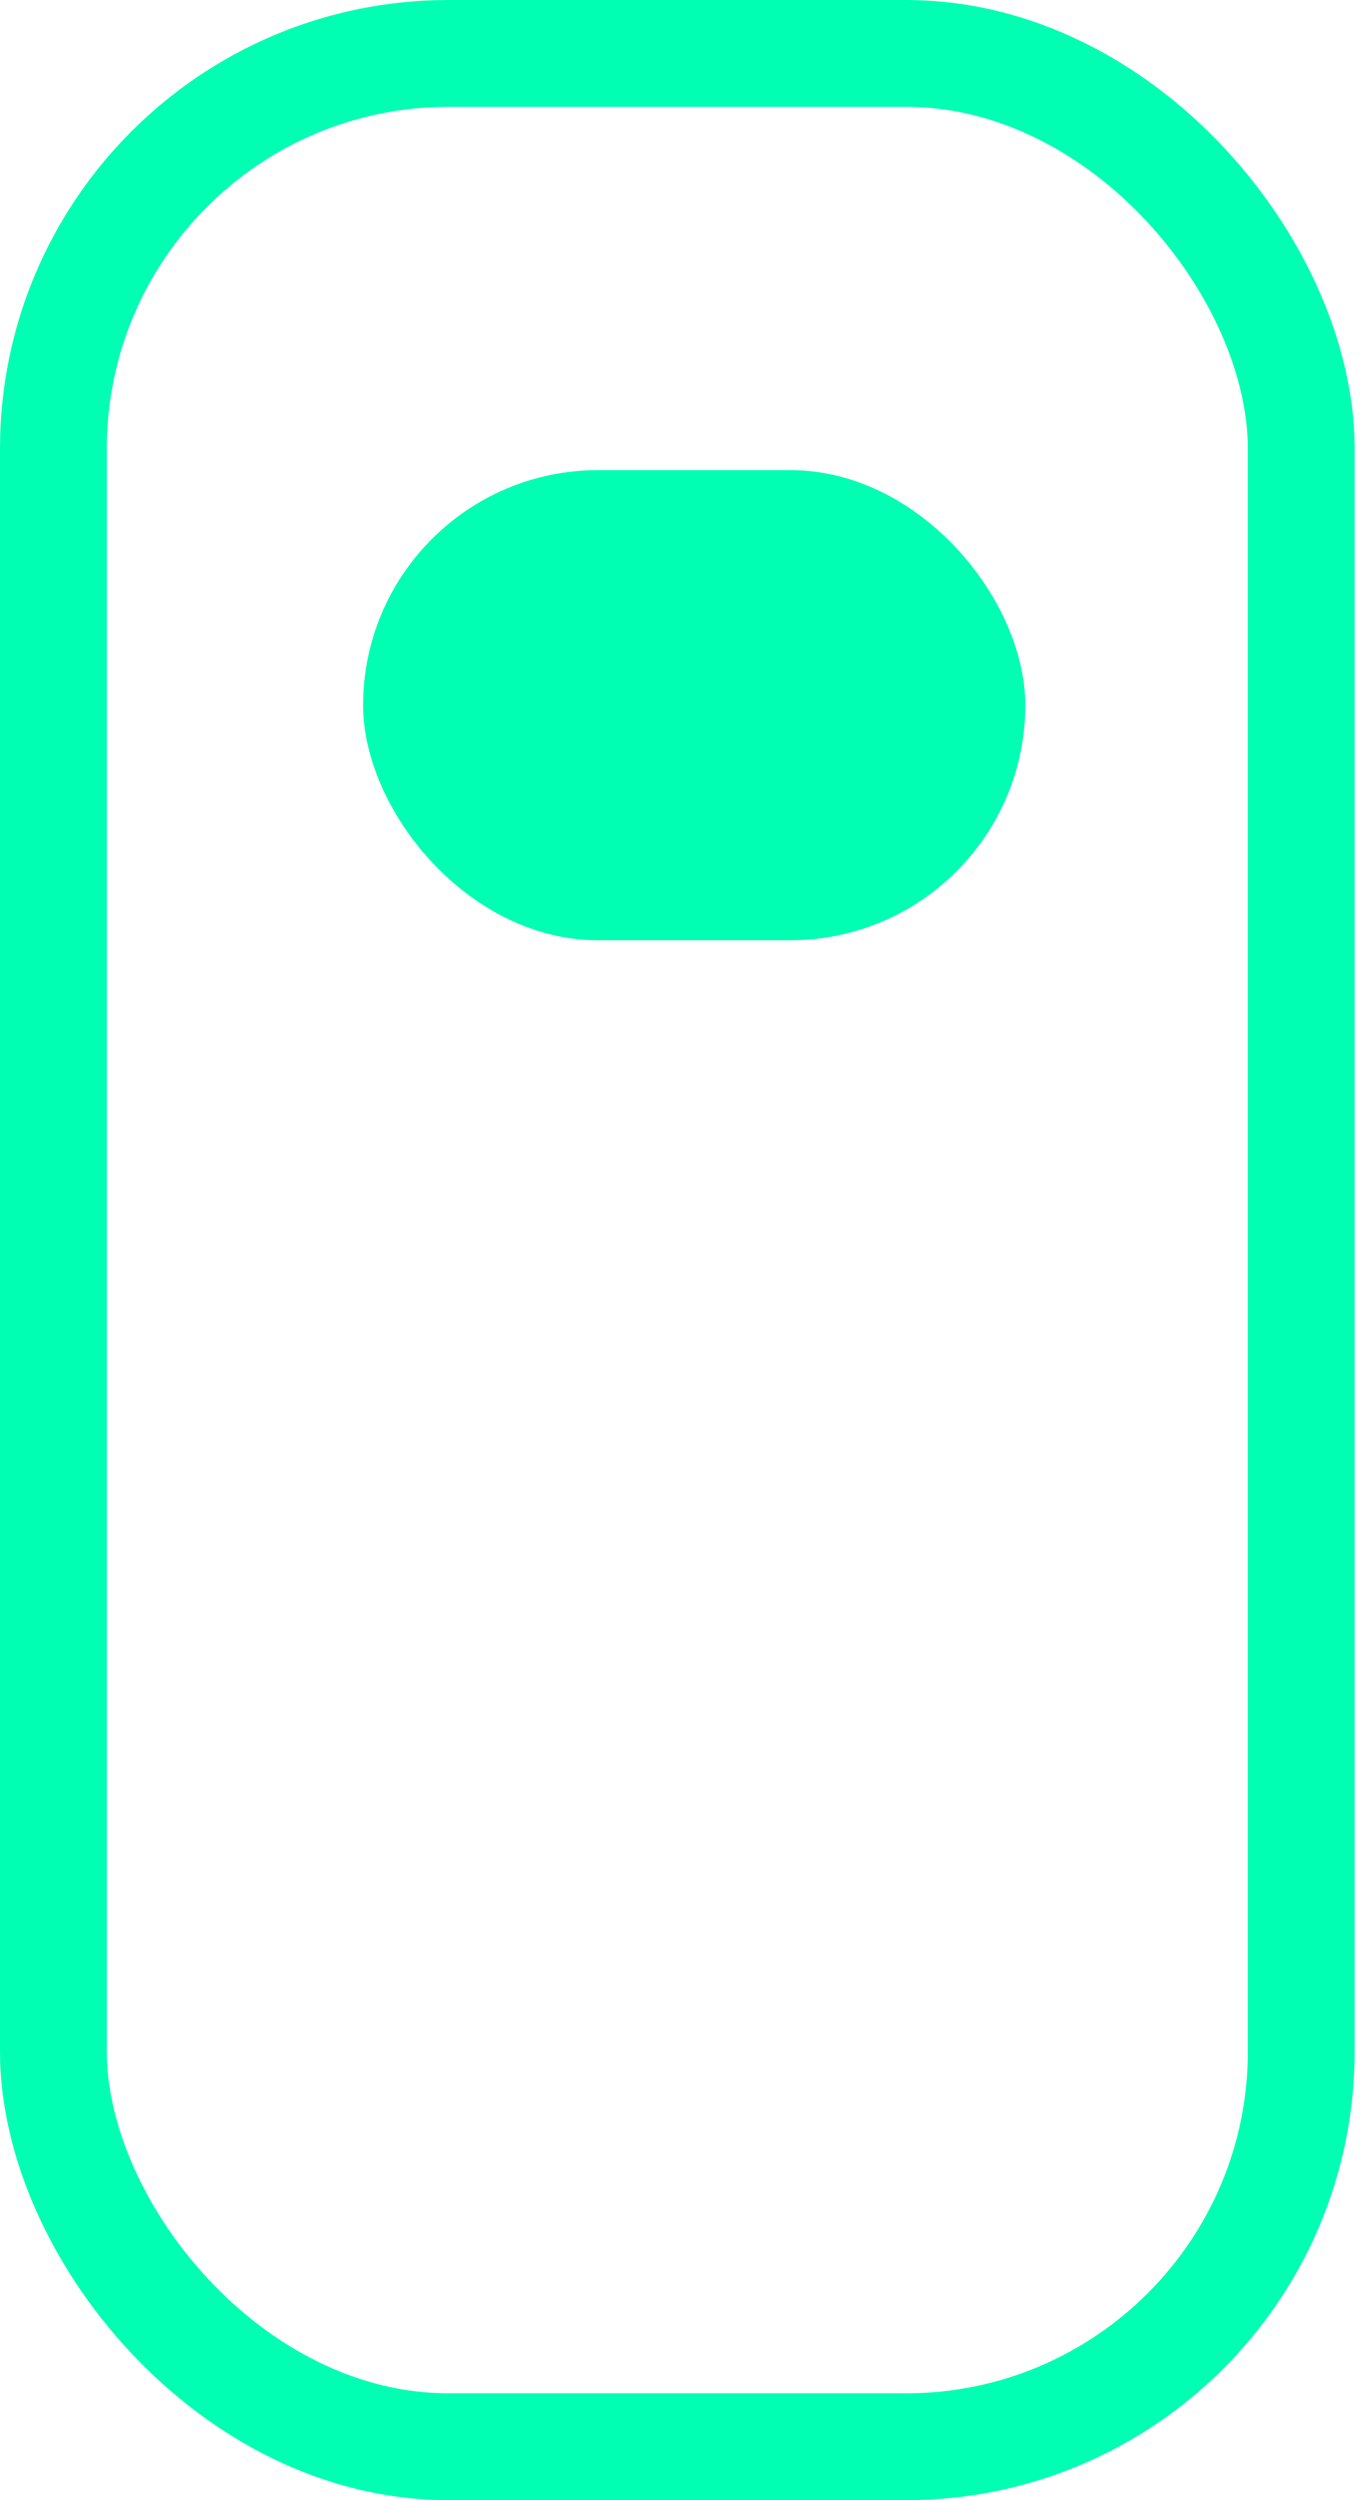 <svg width="64" height="117" viewBox="0 0 64 117" fill="none" xmlns="http://www.w3.org/2000/svg">
<rect x="2.5" y="2.5" width="58.422" height="112" rx="18.5" stroke="#00FFB2" stroke-width="5"/>
<rect x="17" y="22" width="31" height="22" rx="11" fill="#00FFB2"/>
</svg>
